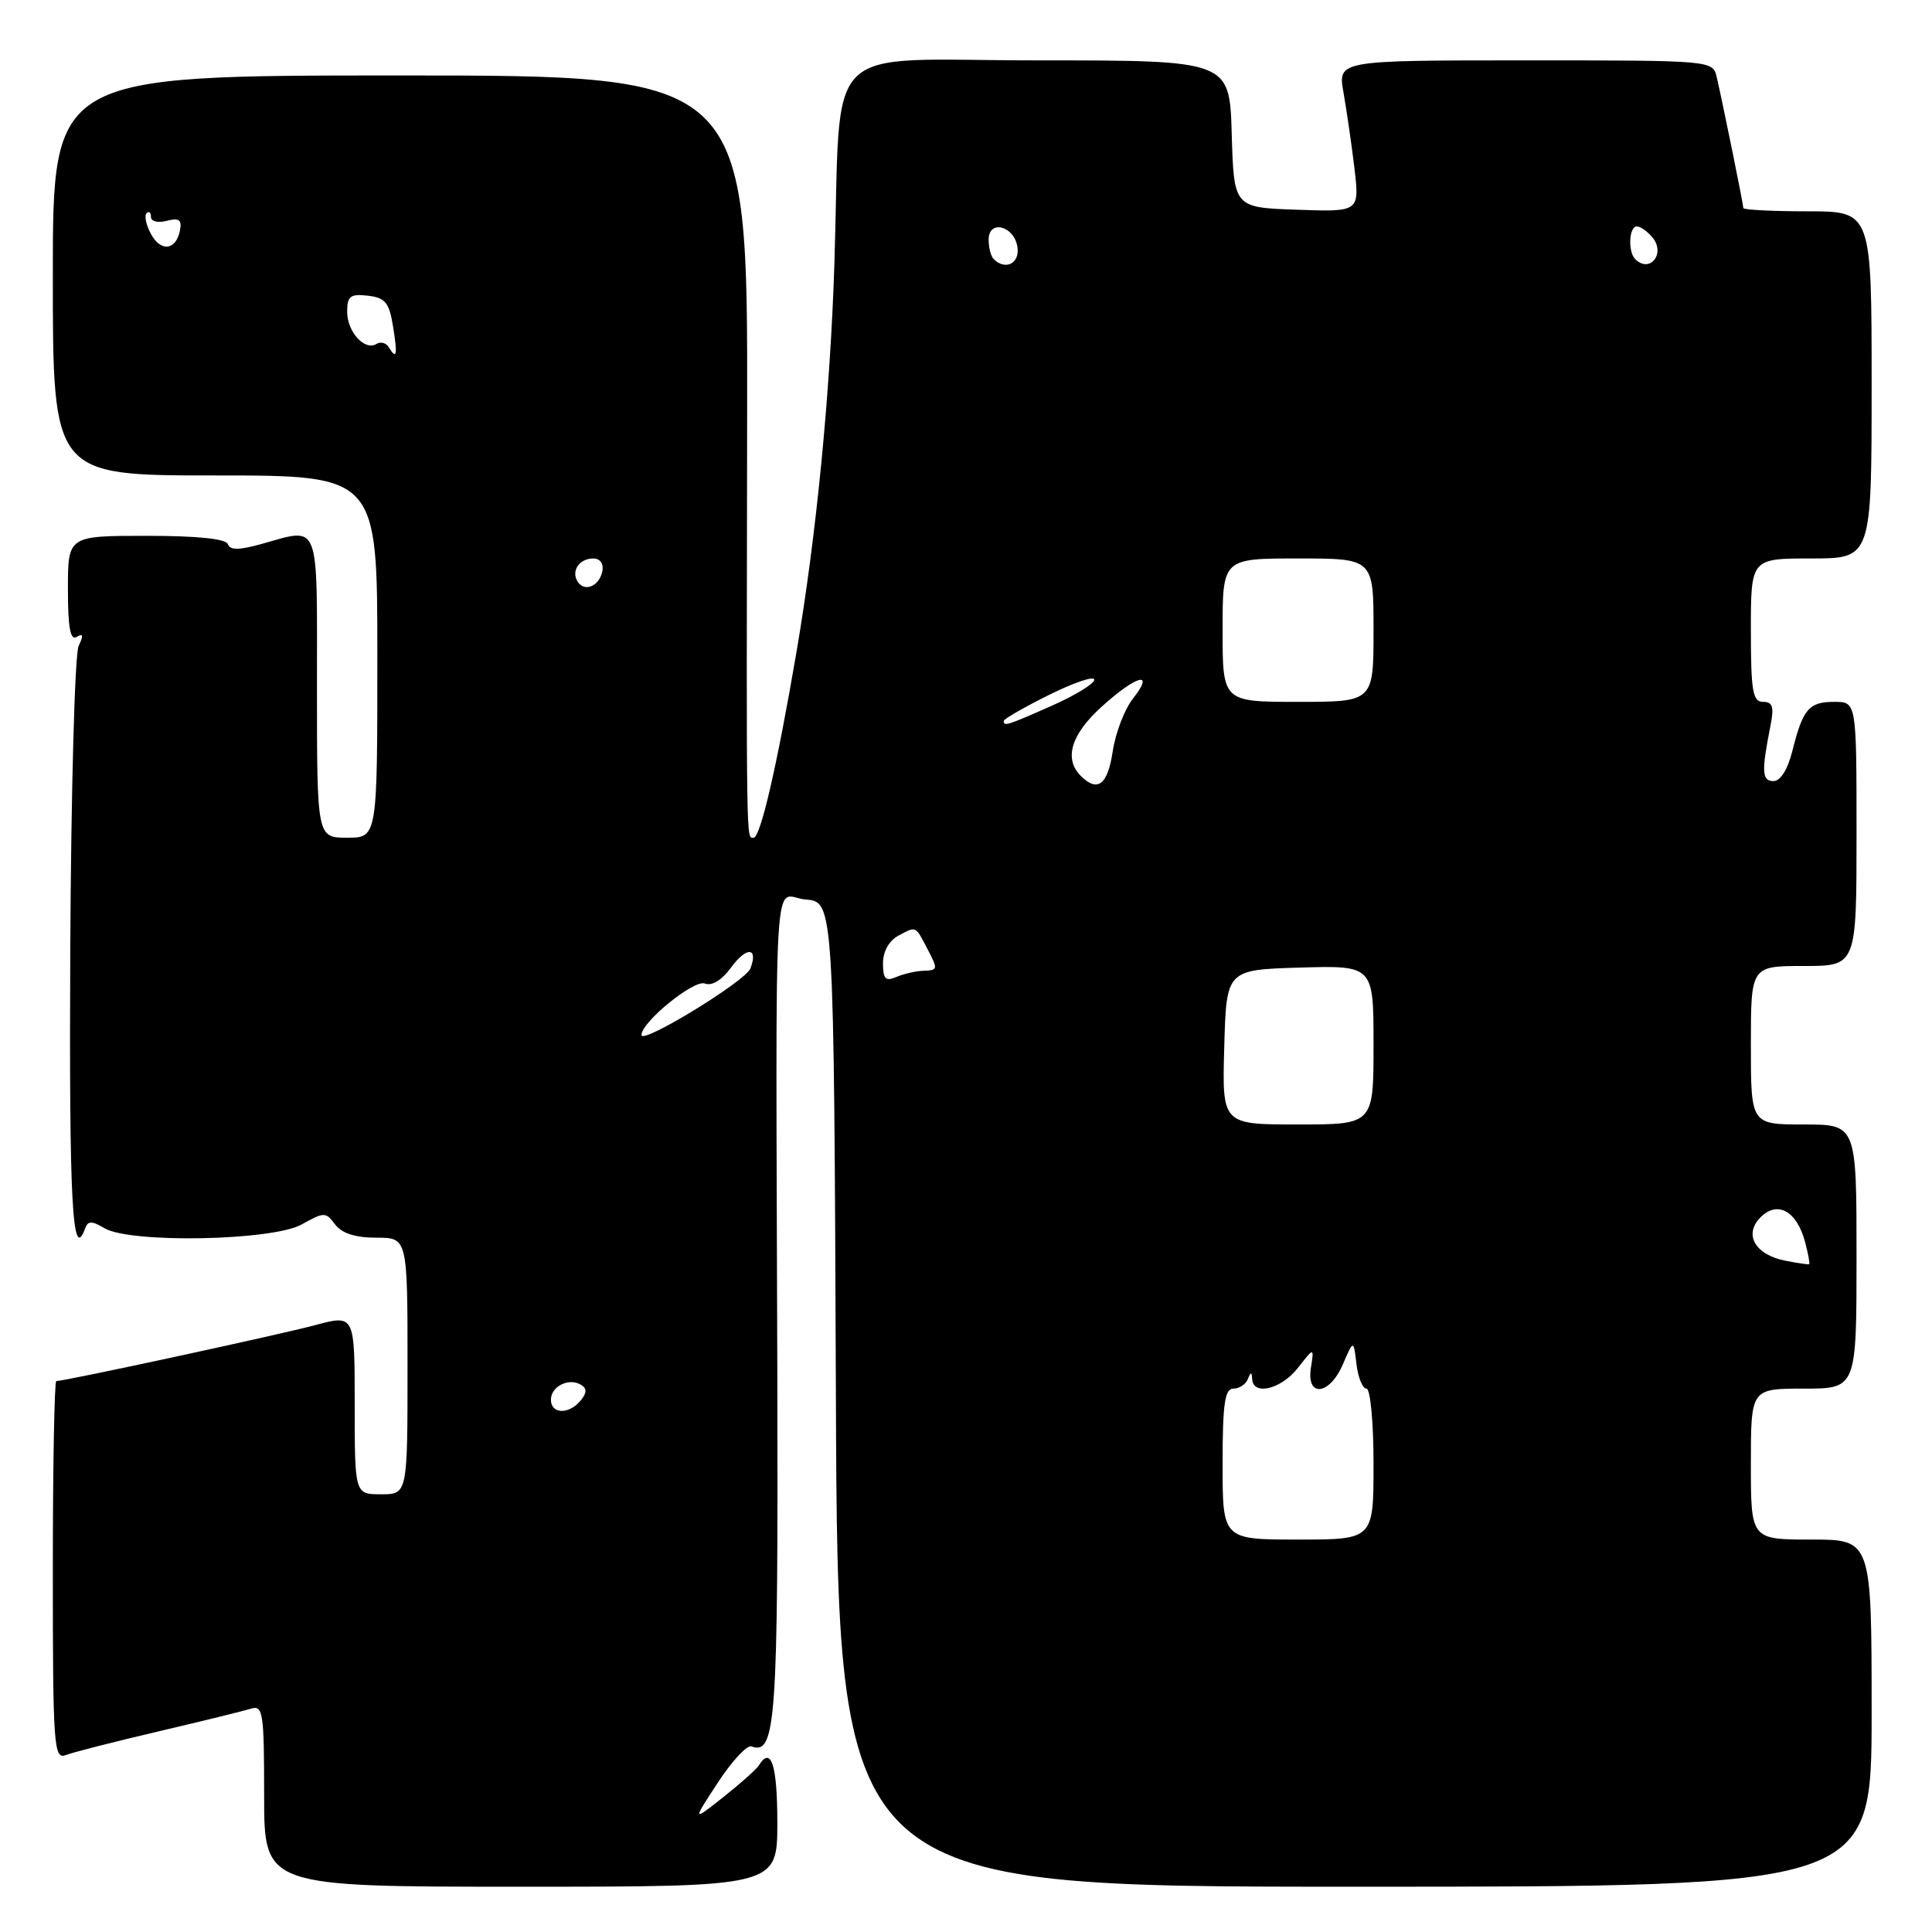 <?xml version="1.0" encoding="UTF-8" standalone="no"?>
<!DOCTYPE svg PUBLIC "-//W3C//DTD SVG 1.1//EN" "http://www.w3.org/Graphics/SVG/1.1/DTD/svg11.dtd" >
<svg xmlns="http://www.w3.org/2000/svg" xmlns:xlink="http://www.w3.org/1999/xlink" version="1.1" viewBox="0 0 256 256">
 <g >
 <path fill="currentColor"
d=" M 103.00 241.50 C 103.00 233.86 102.17 231.30 100.55 233.93 C 100.23 234.44 98.12 236.32 95.85 238.12 C 91.73 241.38 91.73 241.38 95.12 236.20 C 96.98 233.35 98.98 231.20 99.57 231.41 C 102.82 232.59 103.12 228.20 103.00 182.17 C 102.80 111.35 102.36 118.83 106.75 119.19 C 110.50 119.50 110.50 119.50 110.76 184.75 C 111.01 250.00 111.01 250.00 179.51 250.00 C 248.00 250.00 248.00 250.00 248.00 227.00 C 248.00 204.00 248.00 204.00 240.00 204.00 C 232.00 204.00 232.00 204.00 232.00 194.00 C 232.00 184.00 232.00 184.00 239.00 184.00 C 246.00 184.00 246.00 184.00 246.00 166.50 C 246.00 149.00 246.00 149.00 239.00 149.00 C 232.00 149.00 232.00 149.00 232.00 138.50 C 232.00 128.00 232.00 128.00 239.00 128.00 C 246.00 128.00 246.00 128.00 246.00 110.50 C 246.00 93.00 246.00 93.00 243.06 93.00 C 239.69 93.00 238.89 93.93 237.50 99.50 C 236.89 101.94 235.92 103.50 235.00 103.50 C 233.46 103.50 233.39 102.27 234.58 96.25 C 235.10 93.66 234.90 93.00 233.61 93.00 C 232.24 93.00 232.00 91.57 232.00 83.50 C 232.00 74.00 232.00 74.00 240.00 74.00 C 248.00 74.00 248.00 74.00 248.00 51.00 C 248.00 28.00 248.00 28.00 239.50 28.00 C 234.82 28.00 231.00 27.80 231.00 27.57 C 231.00 27.07 228.28 13.69 227.48 10.25 C 226.96 8.00 226.96 8.00 202.11 8.00 C 177.26 8.00 177.26 8.00 178.02 12.25 C 178.43 14.59 179.09 19.11 179.47 22.29 C 180.15 28.08 180.15 28.08 171.83 27.79 C 163.50 27.50 163.50 27.50 163.21 17.75 C 162.93 8.00 162.93 8.00 137.54 8.00 C 108.34 8.00 111.52 4.81 110.56 35.00 C 110.01 52.17 108.16 71.09 105.52 86.50 C 102.96 101.50 100.76 111.00 99.86 111.00 C 98.87 111.00 98.90 113.13 99.00 54.75 C 99.07 10.00 99.07 10.00 53.04 10.00 C 7.00 10.00 7.00 10.00 7.00 36.50 C 7.00 63.00 7.00 63.00 28.50 63.00 C 50.00 63.00 50.00 63.00 50.00 87.00 C 50.00 111.00 50.00 111.00 46.00 111.00 C 42.00 111.00 42.00 111.00 42.00 91.00 C 42.00 68.61 42.51 69.90 34.54 72.11 C 31.64 72.91 30.47 72.91 30.20 72.11 C 29.96 71.39 26.14 71.00 19.42 71.00 C 9.00 71.00 9.00 71.00 9.00 78.06 C 9.00 83.19 9.32 84.92 10.17 84.39 C 11.02 83.87 11.09 84.20 10.42 85.59 C 9.91 86.64 9.42 104.71 9.31 125.75 C 9.15 159.42 9.58 167.46 11.29 162.75 C 11.65 161.75 12.16 161.75 13.86 162.75 C 17.28 164.77 36.10 164.41 39.97 162.25 C 42.95 160.58 43.16 160.58 44.41 162.25 C 45.29 163.42 47.08 164.00 49.86 164.00 C 54.00 164.00 54.00 164.00 54.00 181.00 C 54.00 198.00 54.00 198.00 50.50 198.00 C 47.00 198.00 47.00 198.00 47.00 186.09 C 47.00 174.18 47.00 174.18 41.75 175.59 C 37.07 176.85 8.60 183.00 7.46 183.00 C 7.21 183.00 7.00 194.30 7.00 208.11 C 7.00 231.32 7.13 233.16 8.70 232.56 C 9.63 232.20 15.15 230.79 20.95 229.43 C 26.75 228.07 32.29 226.71 33.25 226.41 C 34.85 225.91 35.00 226.90 35.00 237.93 C 35.00 250.00 35.00 250.00 69.00 250.00 C 103.00 250.00 103.00 250.00 103.00 241.50 Z  M 162.00 194.00 C 162.00 186.04 162.29 184.00 163.42 184.00 C 164.20 184.00 165.06 183.44 165.34 182.75 C 165.74 181.75 165.86 181.75 165.92 182.75 C 166.06 184.99 169.78 184.07 171.98 181.25 C 174.13 178.50 174.13 178.50 173.70 181.25 C 173.08 185.24 176.19 184.88 177.95 180.75 C 179.35 177.50 179.35 177.50 179.74 180.75 C 179.95 182.54 180.55 184.00 181.06 184.00 C 181.58 184.00 182.00 188.45 182.00 194.00 C 182.00 204.00 182.00 204.00 172.00 204.00 C 162.00 204.00 162.00 204.00 162.00 194.00 Z  M 73.00 185.47 C 73.00 183.69 75.40 182.51 77.00 183.50 C 77.79 183.99 77.77 184.58 76.93 185.59 C 75.37 187.46 73.00 187.39 73.00 185.47 Z  M 236.61 167.06 C 232.56 166.28 231.00 163.57 233.29 161.29 C 235.52 159.05 238.08 160.46 239.17 164.53 C 239.59 166.11 239.84 167.45 239.72 167.51 C 239.60 167.58 238.20 167.37 236.61 167.06 Z  M 162.22 138.75 C 162.50 128.50 162.50 128.50 172.25 128.21 C 182.00 127.93 182.00 127.93 182.00 138.46 C 182.00 149.00 182.00 149.00 171.97 149.00 C 161.93 149.00 161.93 149.00 162.22 138.75 Z  M 85.00 137.15 C 85.00 135.42 91.95 129.77 93.39 130.32 C 94.33 130.68 95.65 129.88 96.87 128.20 C 98.90 125.41 100.52 125.49 99.43 128.33 C 98.78 130.02 85.00 138.44 85.00 137.15 Z  M 117.00 127.64 C 117.00 126.06 117.80 124.64 119.09 123.95 C 121.41 122.71 121.29 122.66 122.86 125.68 C 124.33 128.50 124.32 128.56 122.25 128.64 C 121.29 128.68 119.71 129.05 118.75 129.46 C 117.34 130.07 117.00 129.71 117.00 127.64 Z  M 143.20 102.80 C 140.94 100.54 141.93 97.29 146.00 93.62 C 150.63 89.43 153.08 88.81 150.12 92.57 C 149.01 93.98 147.80 97.13 147.44 99.57 C 146.77 104.02 145.43 105.03 143.20 102.80 Z  M 133.00 95.53 C 133.00 95.27 135.70 93.72 139.00 92.08 C 142.30 90.44 145.00 89.53 145.00 90.06 C 145.00 90.59 142.47 92.14 139.38 93.51 C 133.43 96.14 133.00 96.28 133.00 95.53 Z  M 162.00 83.50 C 162.00 74.00 162.00 74.00 172.00 74.00 C 182.00 74.00 182.00 74.00 182.00 83.50 C 182.00 93.00 182.00 93.00 172.00 93.00 C 162.00 93.00 162.00 93.00 162.00 83.50 Z  M 76.53 77.05 C 75.65 75.63 76.77 74.00 78.63 74.00 C 79.51 74.00 80.01 74.70 79.82 75.67 C 79.43 77.68 77.44 78.52 76.53 77.05 Z  M 51.49 45.98 C 51.14 45.42 50.42 45.24 49.89 45.57 C 48.33 46.53 46.00 43.98 46.00 41.31 C 46.00 39.24 46.41 38.92 48.74 39.18 C 51.05 39.45 51.57 40.09 52.08 43.25 C 52.70 47.12 52.57 47.73 51.49 45.98 Z  M 131.67 34.33 C 131.30 33.97 131.00 32.81 131.00 31.76 C 131.00 29.03 134.42 29.93 134.82 32.76 C 135.13 34.92 133.21 35.87 131.67 34.33 Z  M 216.67 34.33 C 215.69 33.36 215.85 30.00 216.88 30.00 C 217.36 30.00 218.30 30.66 218.96 31.46 C 220.74 33.60 218.60 36.27 216.67 34.33 Z  M 19.99 30.98 C 19.35 29.79 19.10 28.57 19.42 28.25 C 19.74 27.93 20.00 28.15 20.00 28.74 C 20.00 29.34 20.93 29.57 22.10 29.26 C 23.73 28.84 24.12 29.12 23.85 30.52 C 23.33 33.19 21.30 33.43 19.99 30.98 Z "/>
</g>
</svg>